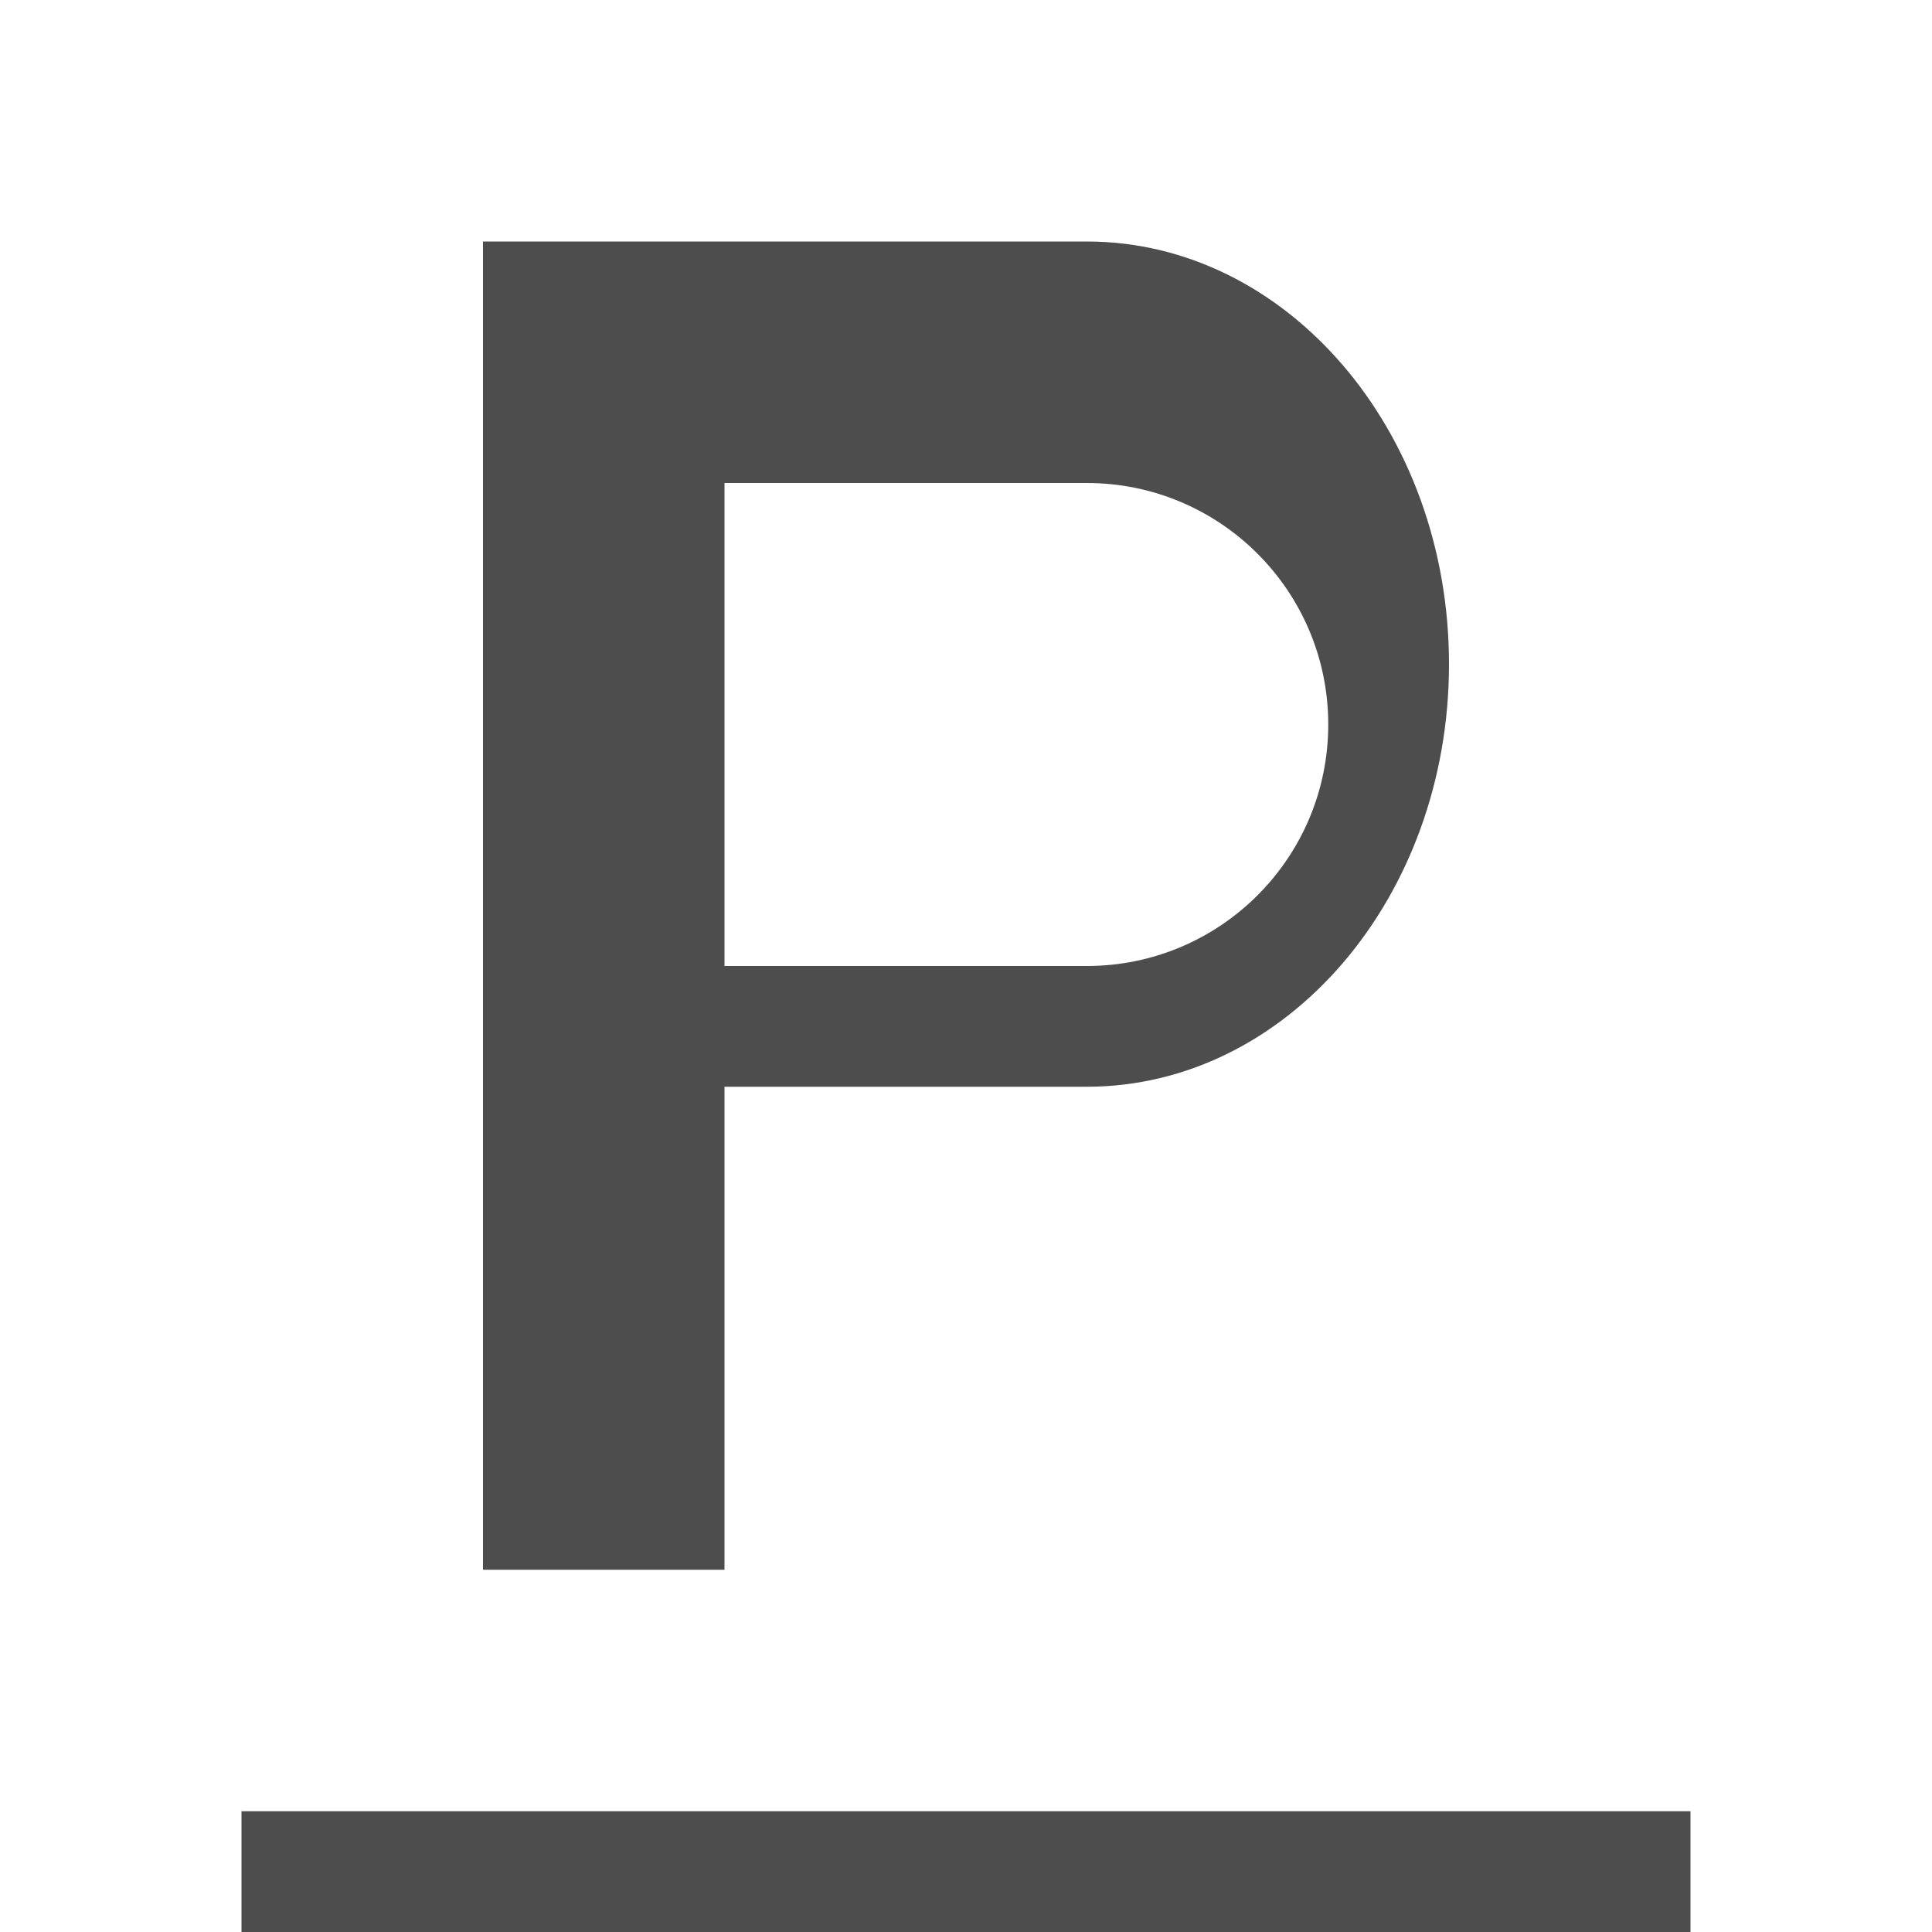 <svg xmlns="http://www.w3.org/2000/svg" viewBox="0 0 16 16">
 <path
   style="fill:#4d4d4d"
   d="M 4 2 L 4 13 L 6 13 L 6 9 L 9 9 C 10.657 9 12 7.433 12 5.5 C 12 3.567 10.657 2 9 2 L 6 2 L 5 2 L 4 2 z M 6 4 L 6.312 4 L 9 4 C 10.105 4 11 4.895 11 6 C 11 7.105 10.105 8 9 8 L 6.906 8 L 6 8 L 6 4 z M 2 15 L 2 16 L 14 16 L 14 15 L 2 15 z "
   />
</svg>
